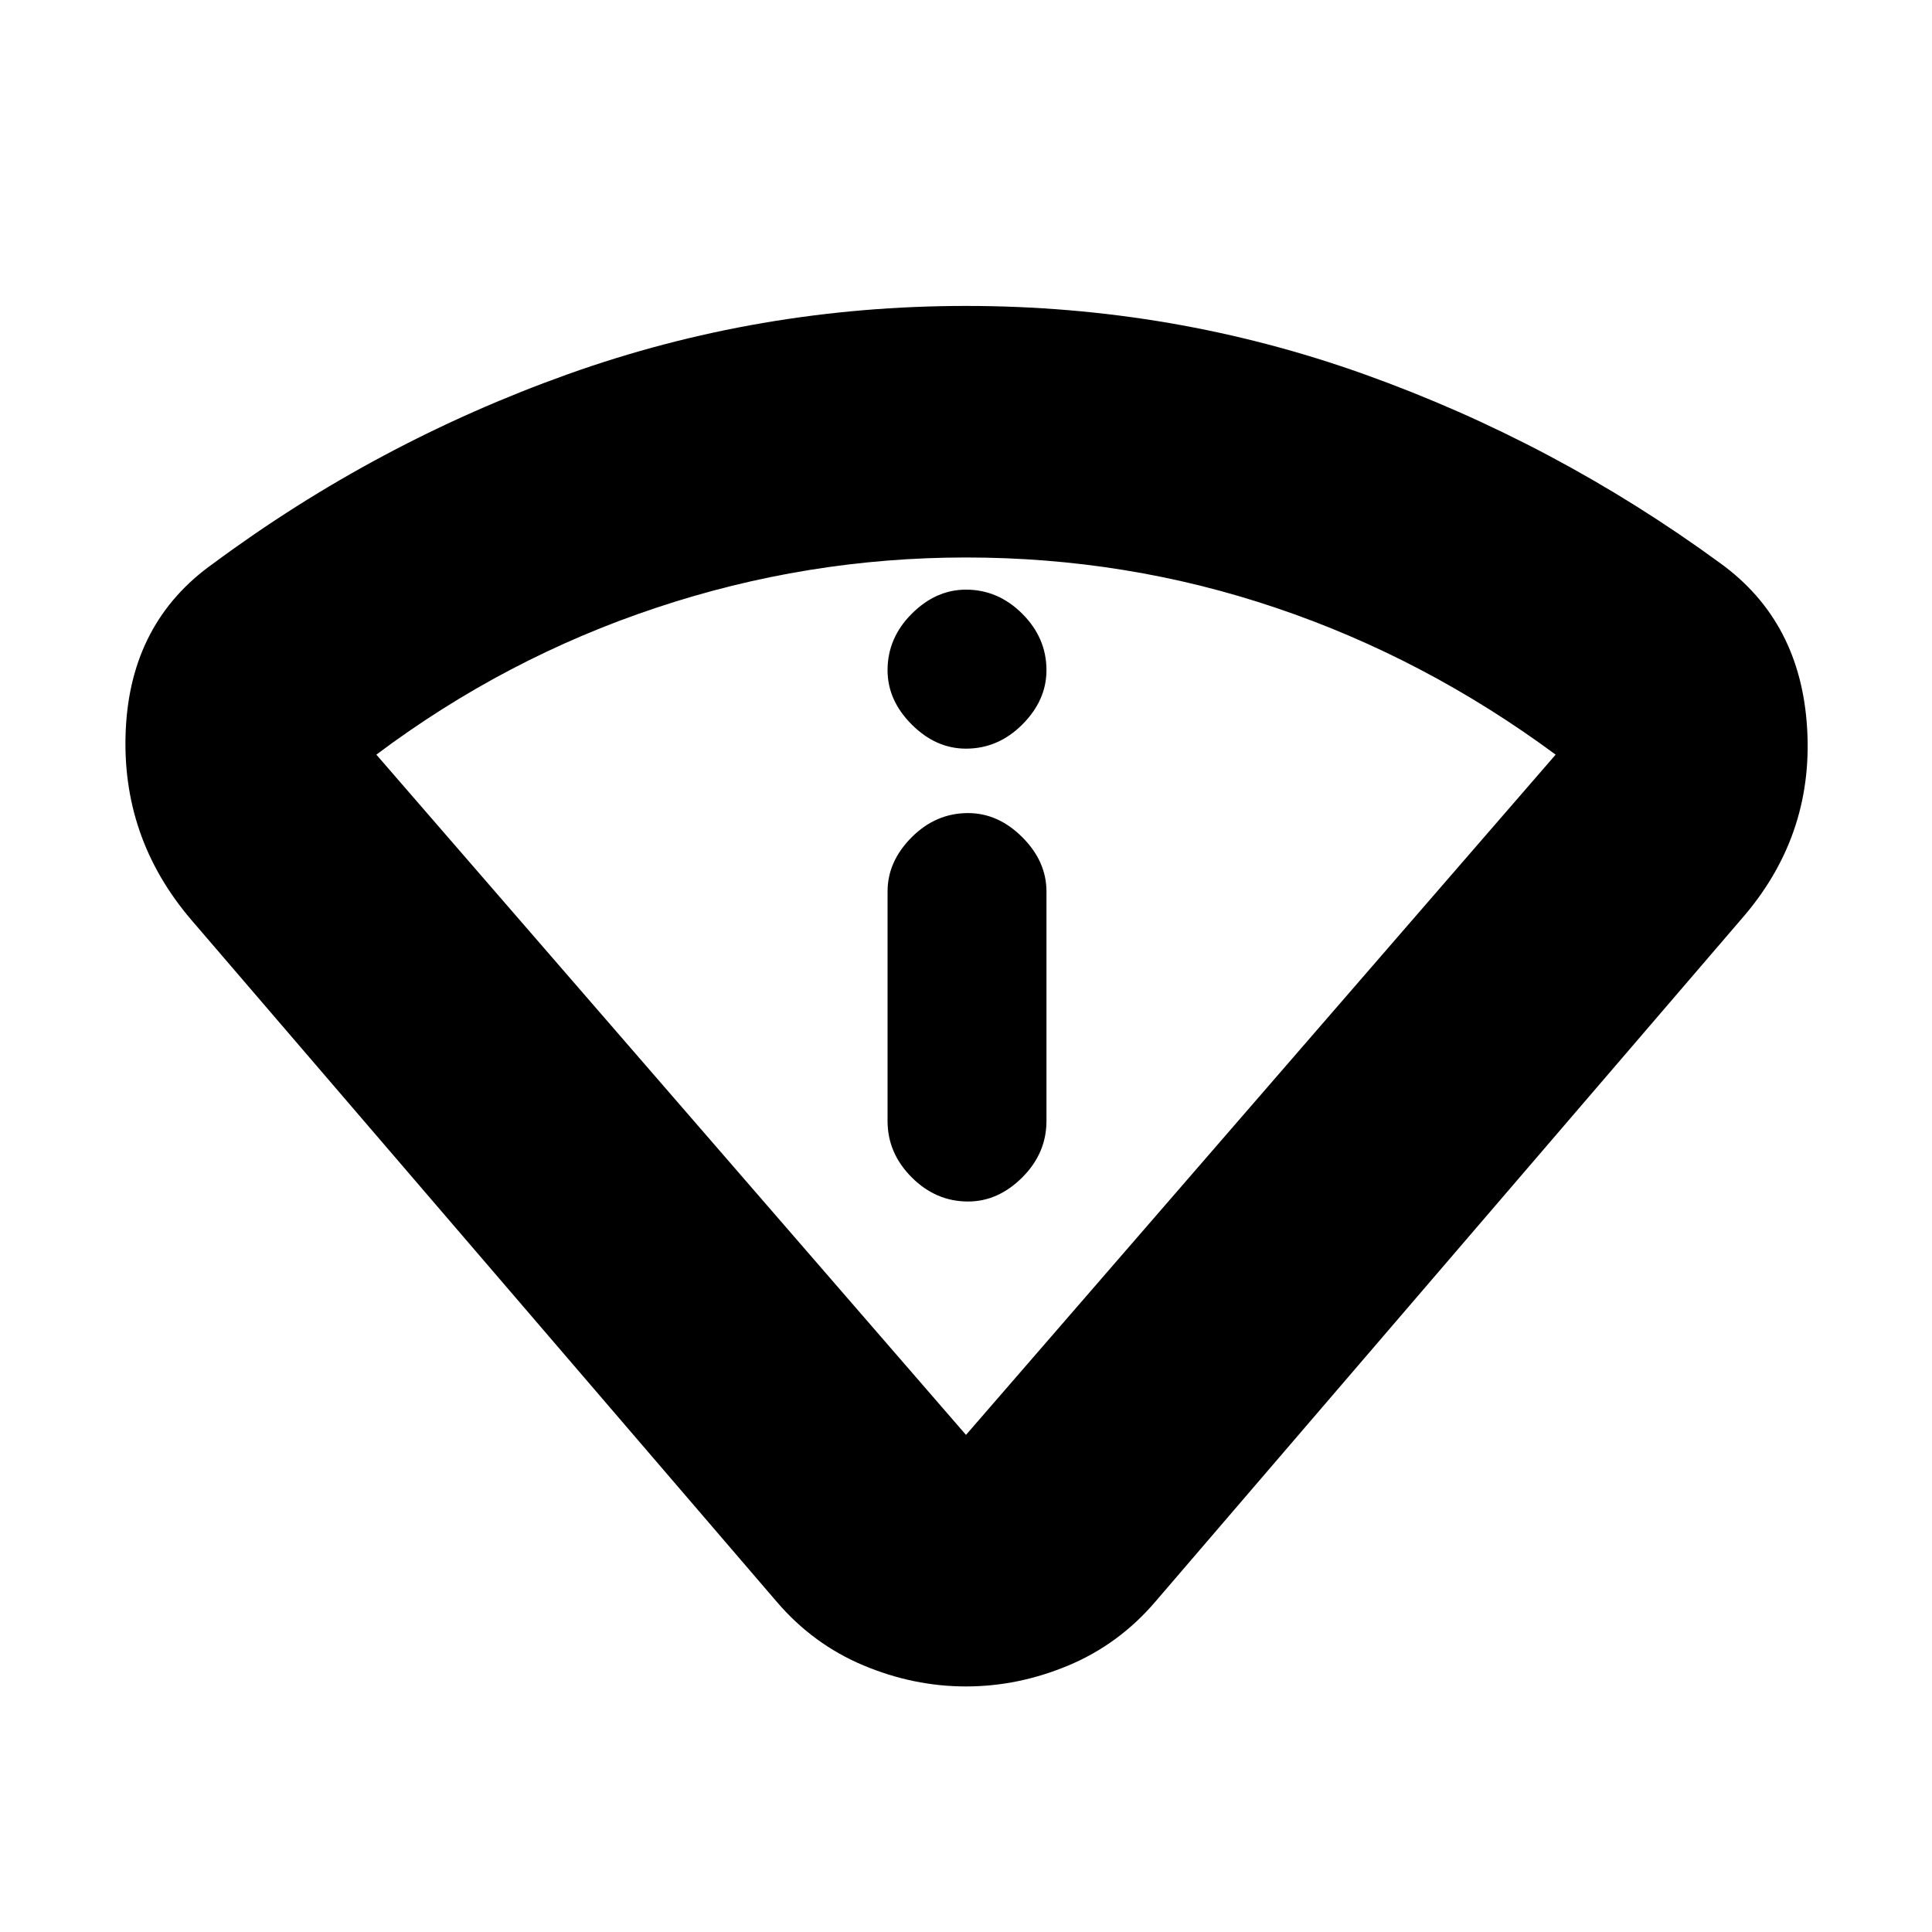<svg xmlns="http://www.w3.org/2000/svg" height="20" width="20"><path d="M10 17.458q-.542 0-1.062-.218-.521-.219-.896-.657L1.979 9.521q-.729-.854-.677-1.969.052-1.114.906-1.719 1.688-1.25 3.667-1.958Q7.854 3.167 10 3.167t4.125.708q1.979.708 3.687 1.958.834.605.896 1.719.063 1.115-.687 1.969l-6.063 7.062q-.375.438-.896.657-.52.218-1.062.218Zm0-2.604 6.104-7.042q-1.354-1-2.896-1.52-1.541-.521-3.208-.521-1.646 0-3.208.521-1.563.52-2.896 1.52Zm.021-2.416q.312 0 .562-.25.25-.25.25-.584V9.229q0-.312-.25-.562-.25-.25-.562-.25-.333 0-.583.25-.25.25-.25.562v2.375q0 .334.25.584.25.25.583.25ZM10 7.75q.333 0 .583-.25.25-.25.25-.562 0-.334-.25-.584-.25-.25-.583-.25-.312 0-.562.25-.25.25-.25.584 0 .312.25.562.25.25.562.25Zm0 7.104Z"/></svg>